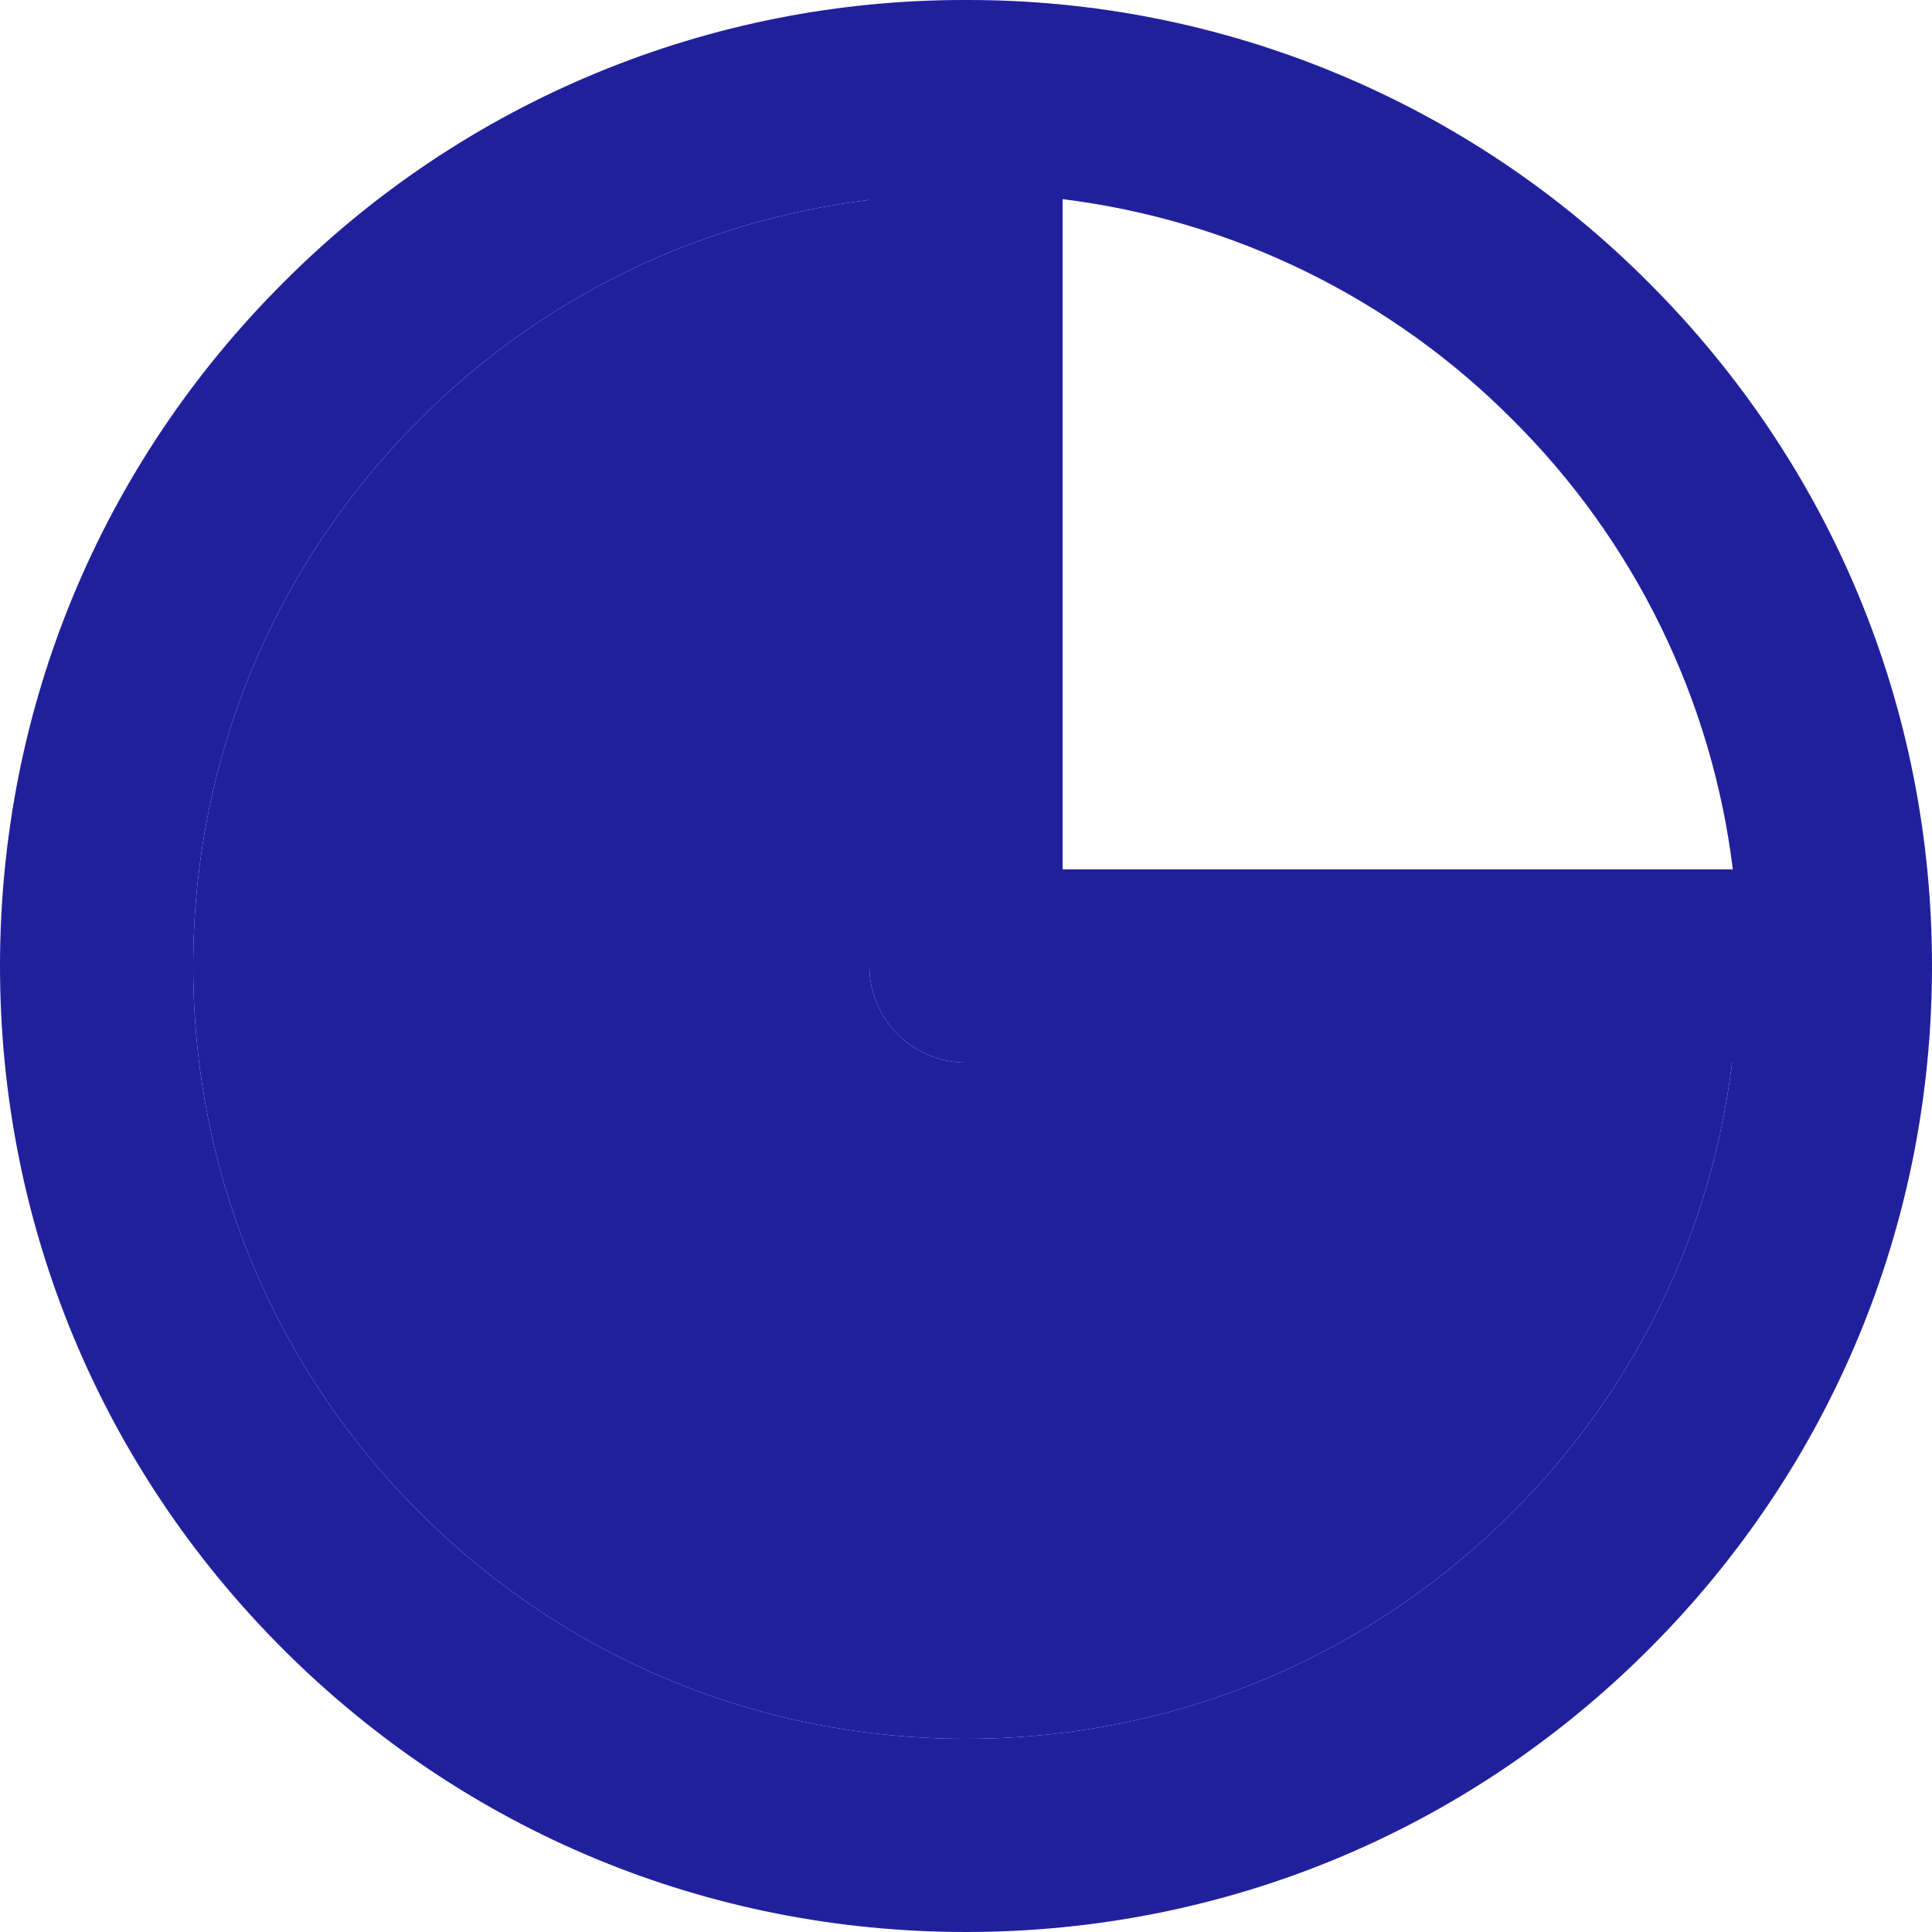 <svg width="24" height="24" viewBox="0 0 24 24" fill="none" xmlns="http://www.w3.org/2000/svg">
<path d="M12 4.20572e-05C10.424 -0.004 8.862 0.304 7.405 0.908C5.949 1.511 4.627 2.397 3.515 3.515C1.248 5.782 0 8.796 0 12C0 15.204 1.248 18.218 3.515 20.485C5.782 22.752 8.796 24 12 24C15.204 24 18.218 22.752 20.485 20.485C22.752 18.218 24 15.204 24 12C24 8.796 22.752 5.782 20.485 3.515C19.373 2.397 18.051 1.511 16.595 0.908C15.138 0.304 13.576 -0.004 12 4.20572e-05ZM18.788 18.788C16.975 20.602 14.564 21.6 12 21.6C9.436 21.6 7.025 20.602 5.212 18.788C3.398 16.975 2.4 14.564 2.4 12C2.4 9.436 3.398 7.025 5.212 5.212C6.716 3.702 8.684 2.741 10.8 2.483V12C10.8 12.318 10.926 12.623 11.152 12.849C11.377 13.074 11.682 13.2 12 13.2H21.517C21.259 15.316 20.298 17.284 18.788 18.788ZM13.2 10.8V2.474C15.316 2.736 17.284 3.7 18.788 5.212C20.301 6.715 21.265 8.683 21.526 10.8H13.2Z" fill="#21209C"/>
<path d="M18.788 18.788C16.975 20.602 14.564 21.6 12 21.6C9.436 21.6 7.025 20.602 5.212 18.788C3.398 16.975 2.4 14.564 2.4 12C2.4 9.436 3.398 7.025 5.212 5.212C6.716 3.702 8.684 2.741 10.8 2.483V12C10.8 12.318 10.926 12.623 11.152 12.849C11.377 13.074 11.682 13.2 12 13.2H21.517C21.259 15.316 20.298 17.284 18.788 18.788Z" fill="#21209C"/>
</svg>
